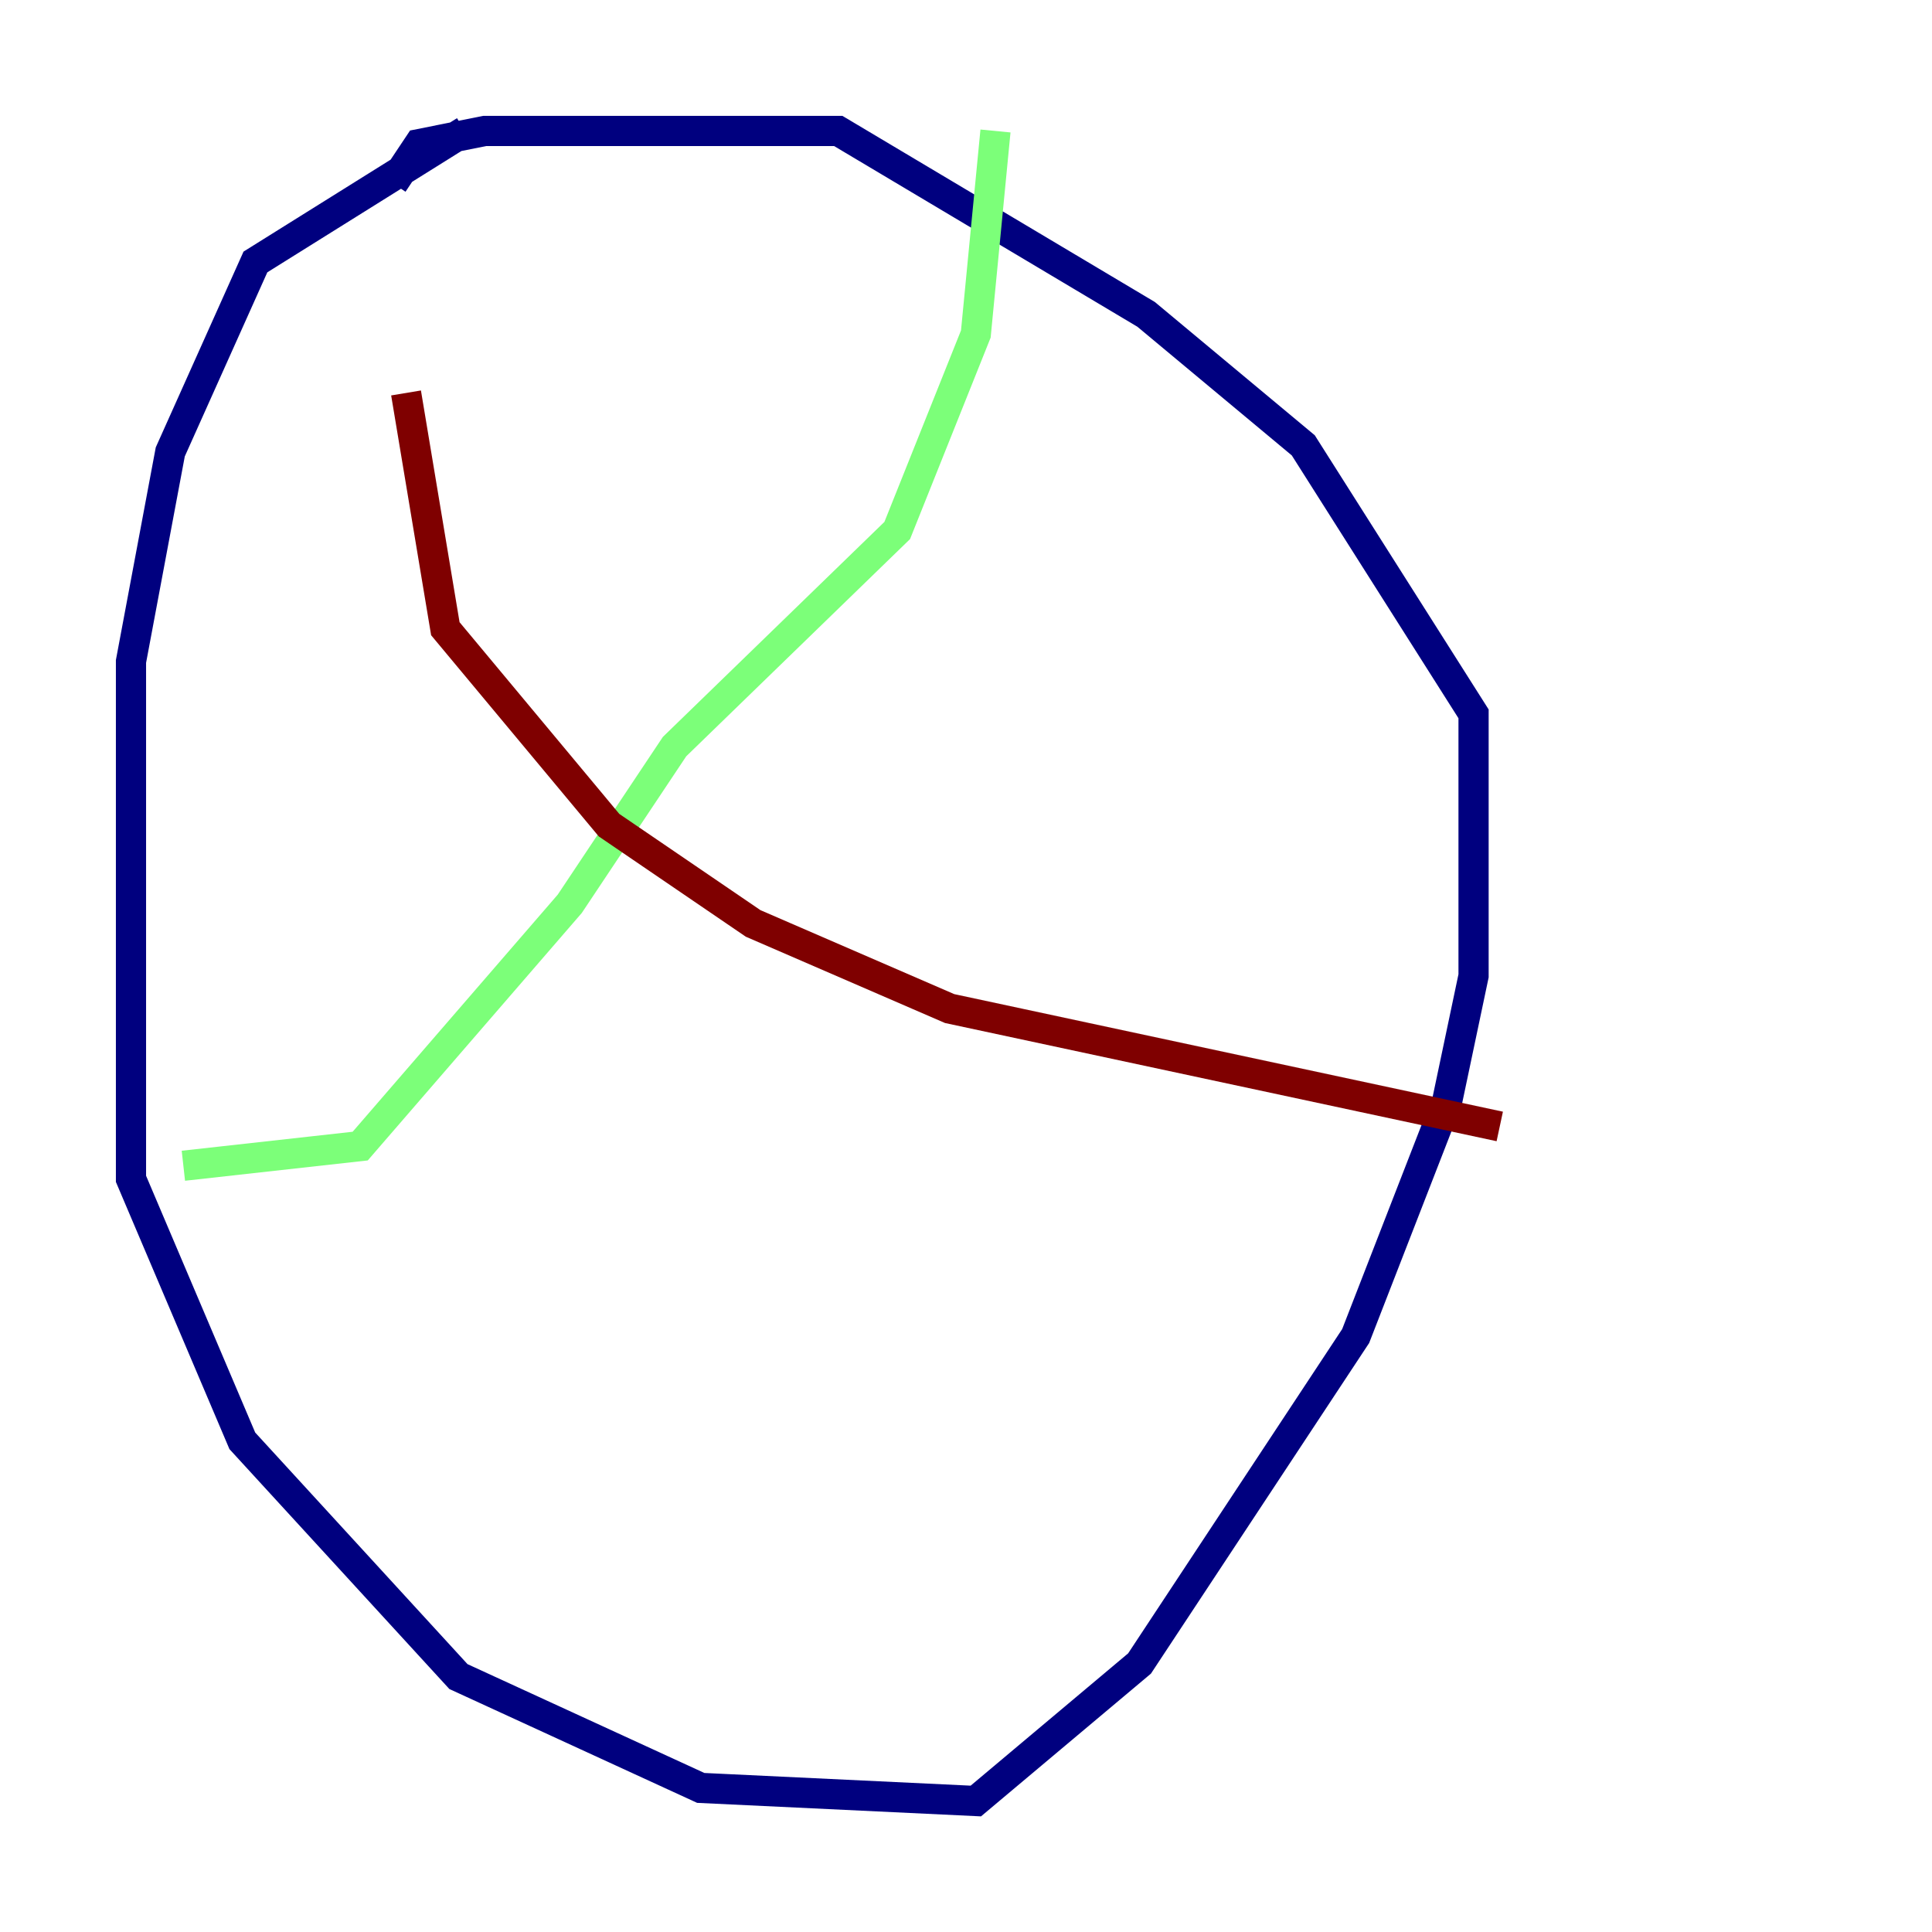 <?xml version="1.0" encoding="utf-8" ?>
<svg baseProfile="tiny" height="128" version="1.2" viewBox="0,0,128,128" width="128" xmlns="http://www.w3.org/2000/svg" xmlns:ev="http://www.w3.org/2001/xml-events" xmlns:xlink="http://www.w3.org/1999/xlink"><defs /><polyline fill="none" points="30.807,8.678 16.922,17.356 11.281,29.939 8.678,43.824 8.678,78.102 16.054,95.458 30.373,111.078 46.427,118.454 64.651,119.322 75.498,110.21 89.817,88.515 95.891,72.895 97.627,64.651 97.627,47.295 86.346,29.505 75.932,20.827 55.539,8.678 32.108,8.678 27.77,9.546 26.034,12.149" stroke="#00007f" stroke-width="2" /><polyline fill="none" points="65.953,8.678 64.651,22.129 59.444,35.146 44.691,49.464 37.749,59.878 23.864,75.932 12.149,77.234" stroke="#7cff79" stroke-width="2" /><polyline fill="none" points="26.902,26.034 29.505,41.654 40.352,54.671 49.898,61.18 62.915,66.82 99.363,74.63" stroke="#7f0000" stroke-width="2" /></svg>